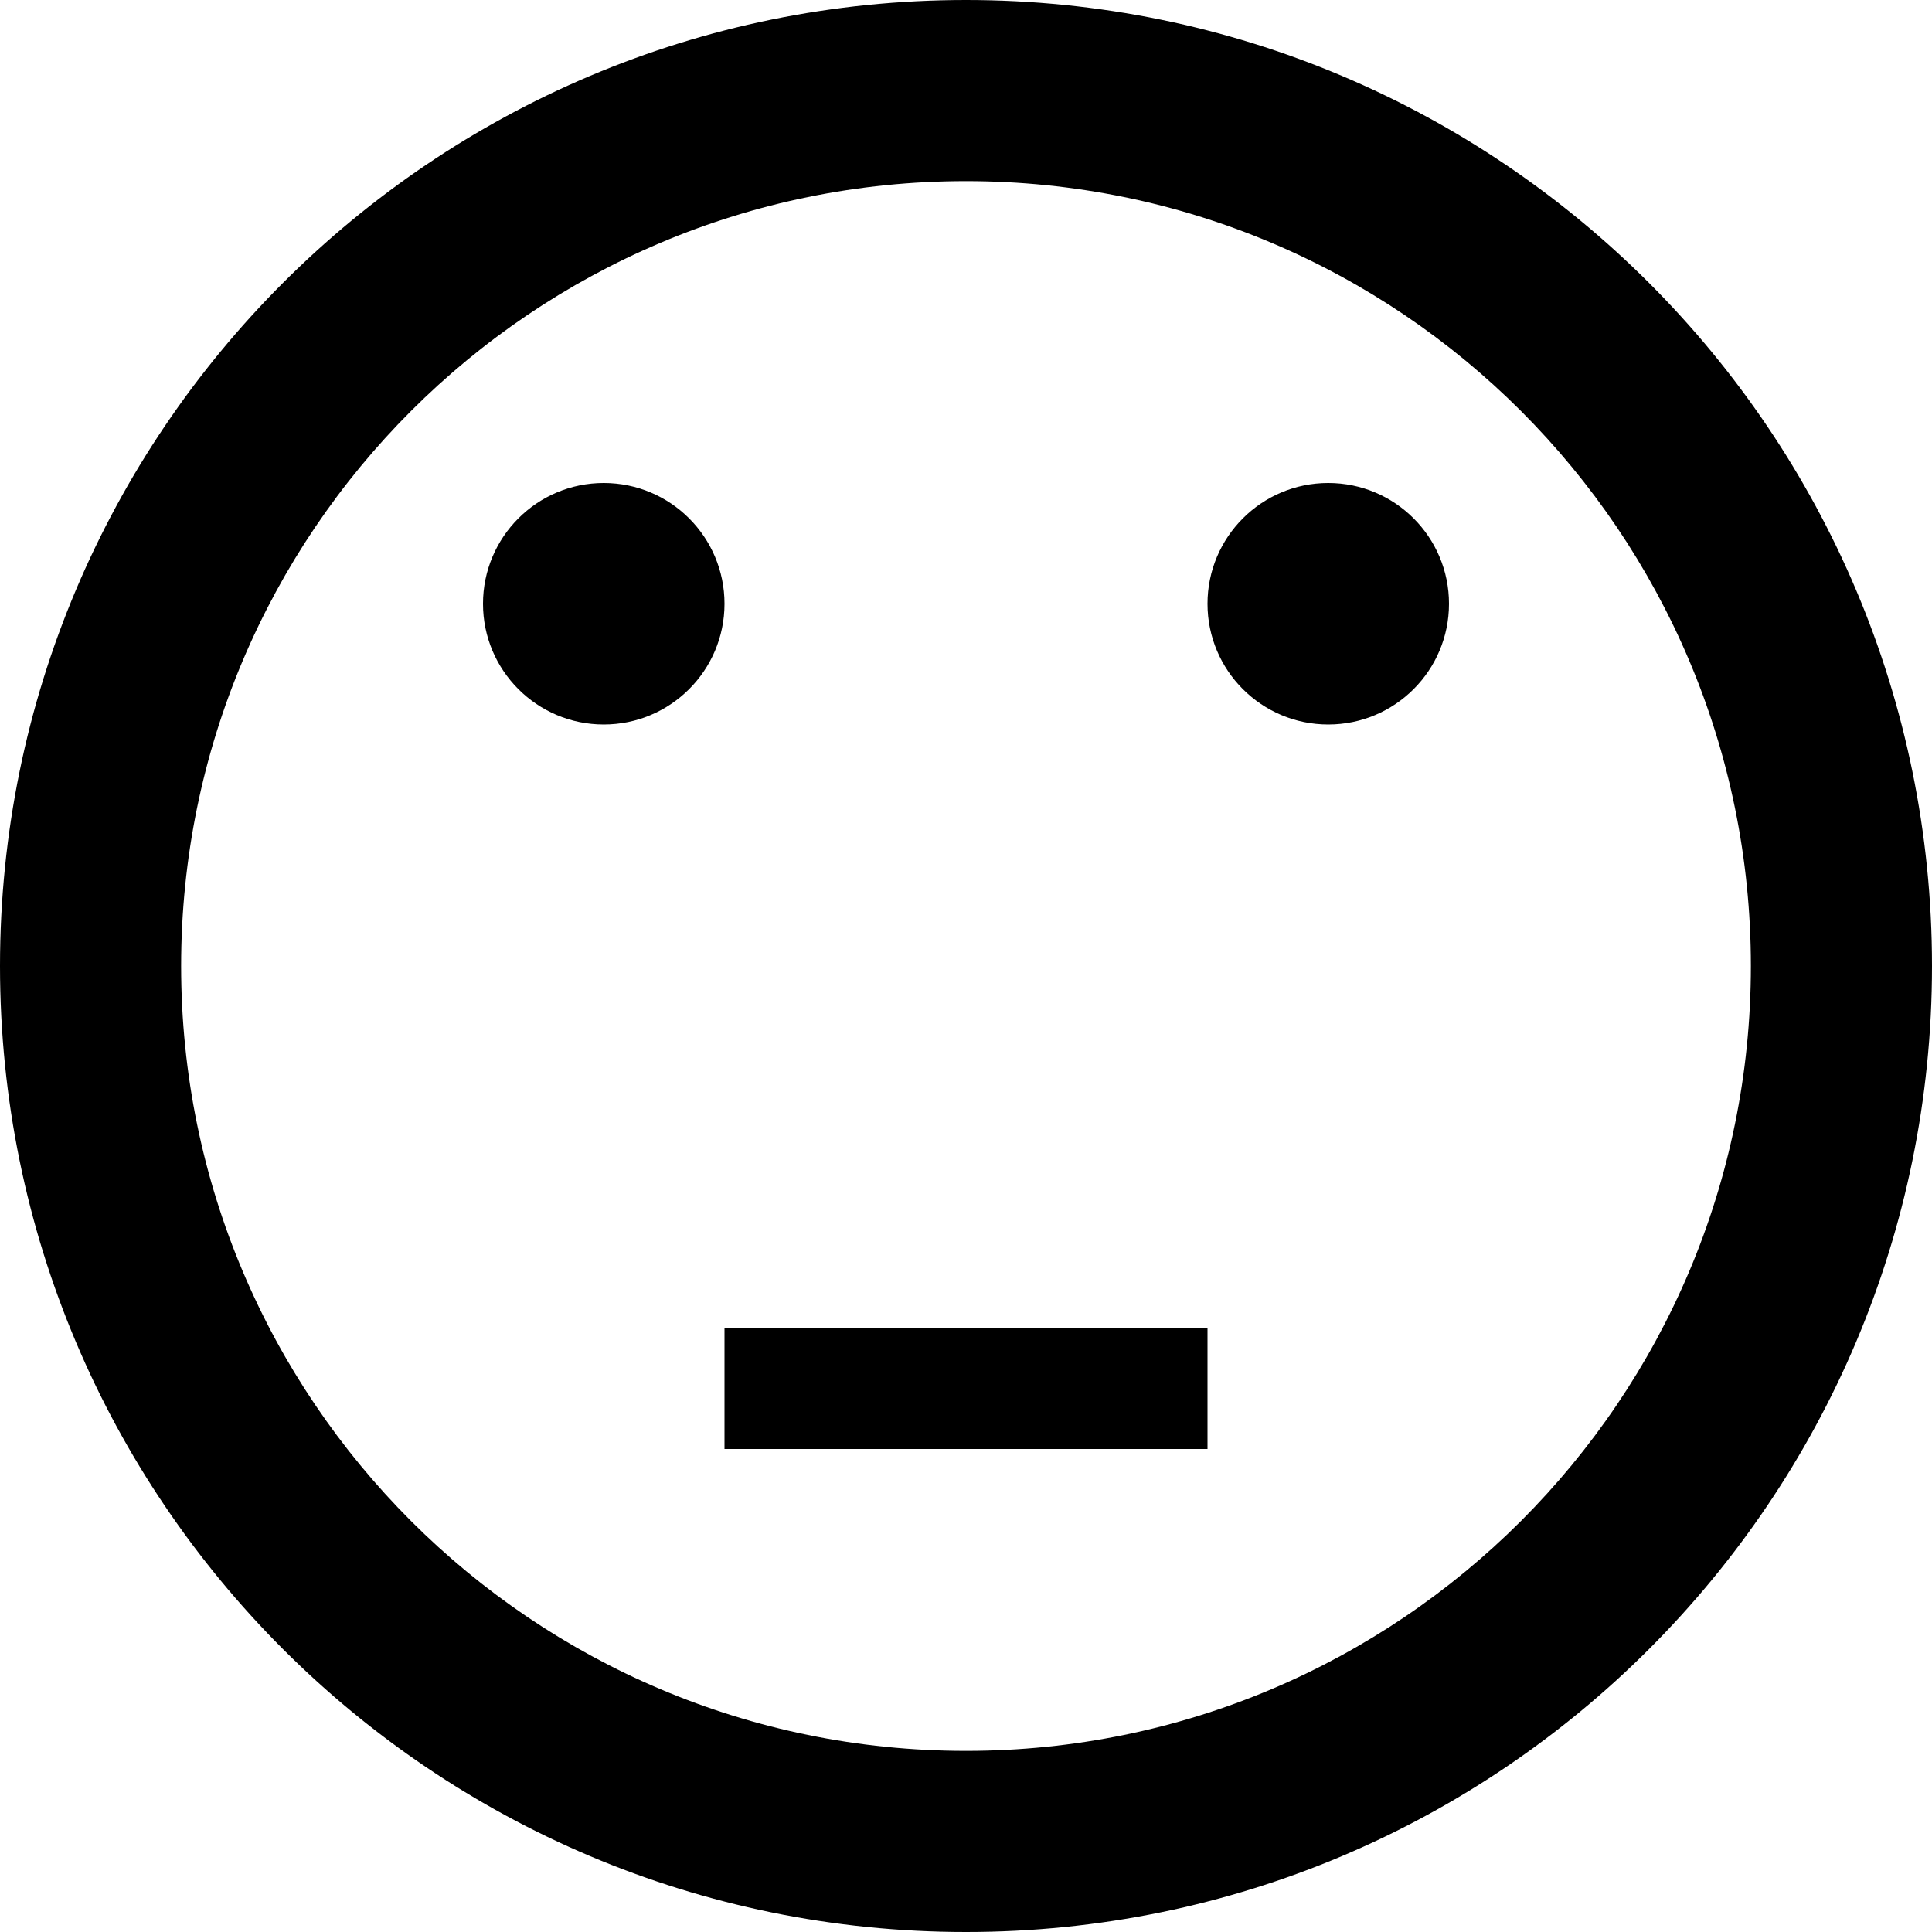 <?xml version="1.0" encoding="utf-8"?>
<!-- Generated by IcoMoon.io -->
<!DOCTYPE svg PUBLIC "-//W3C//DTD SVG 1.1//EN" "http://www.w3.org/Graphics/SVG/1.1/DTD/svg11.dtd">
<svg version="1.1" xmlns="http://www.w3.org/2000/svg" xmlns:xlink="http://www.w3.org/1999/xlink" width="64" height="64" viewBox="0 0 64 64">
<path d="M32 64c17.673 0 32-14.327 32-32s-14.327-32-32-32-32 14.327-32 32 14.327 32 32 32zM32 6c14.359 0 26 11.641 26 26s-11.641 26-26 26-26-11.641-26-26 11.641-26 26-26zM16 20c0 2.209 1.791 4 4 4s4-1.791 4-4-1.791-4-4-4-4 1.791-4 4zM40 20c0 2.209 1.791 4 4 4s4-1.791 4-4-1.791-4-4-4-4 1.791-4 4zM24 44h16v4h-16v-4z"></path>
</svg>
